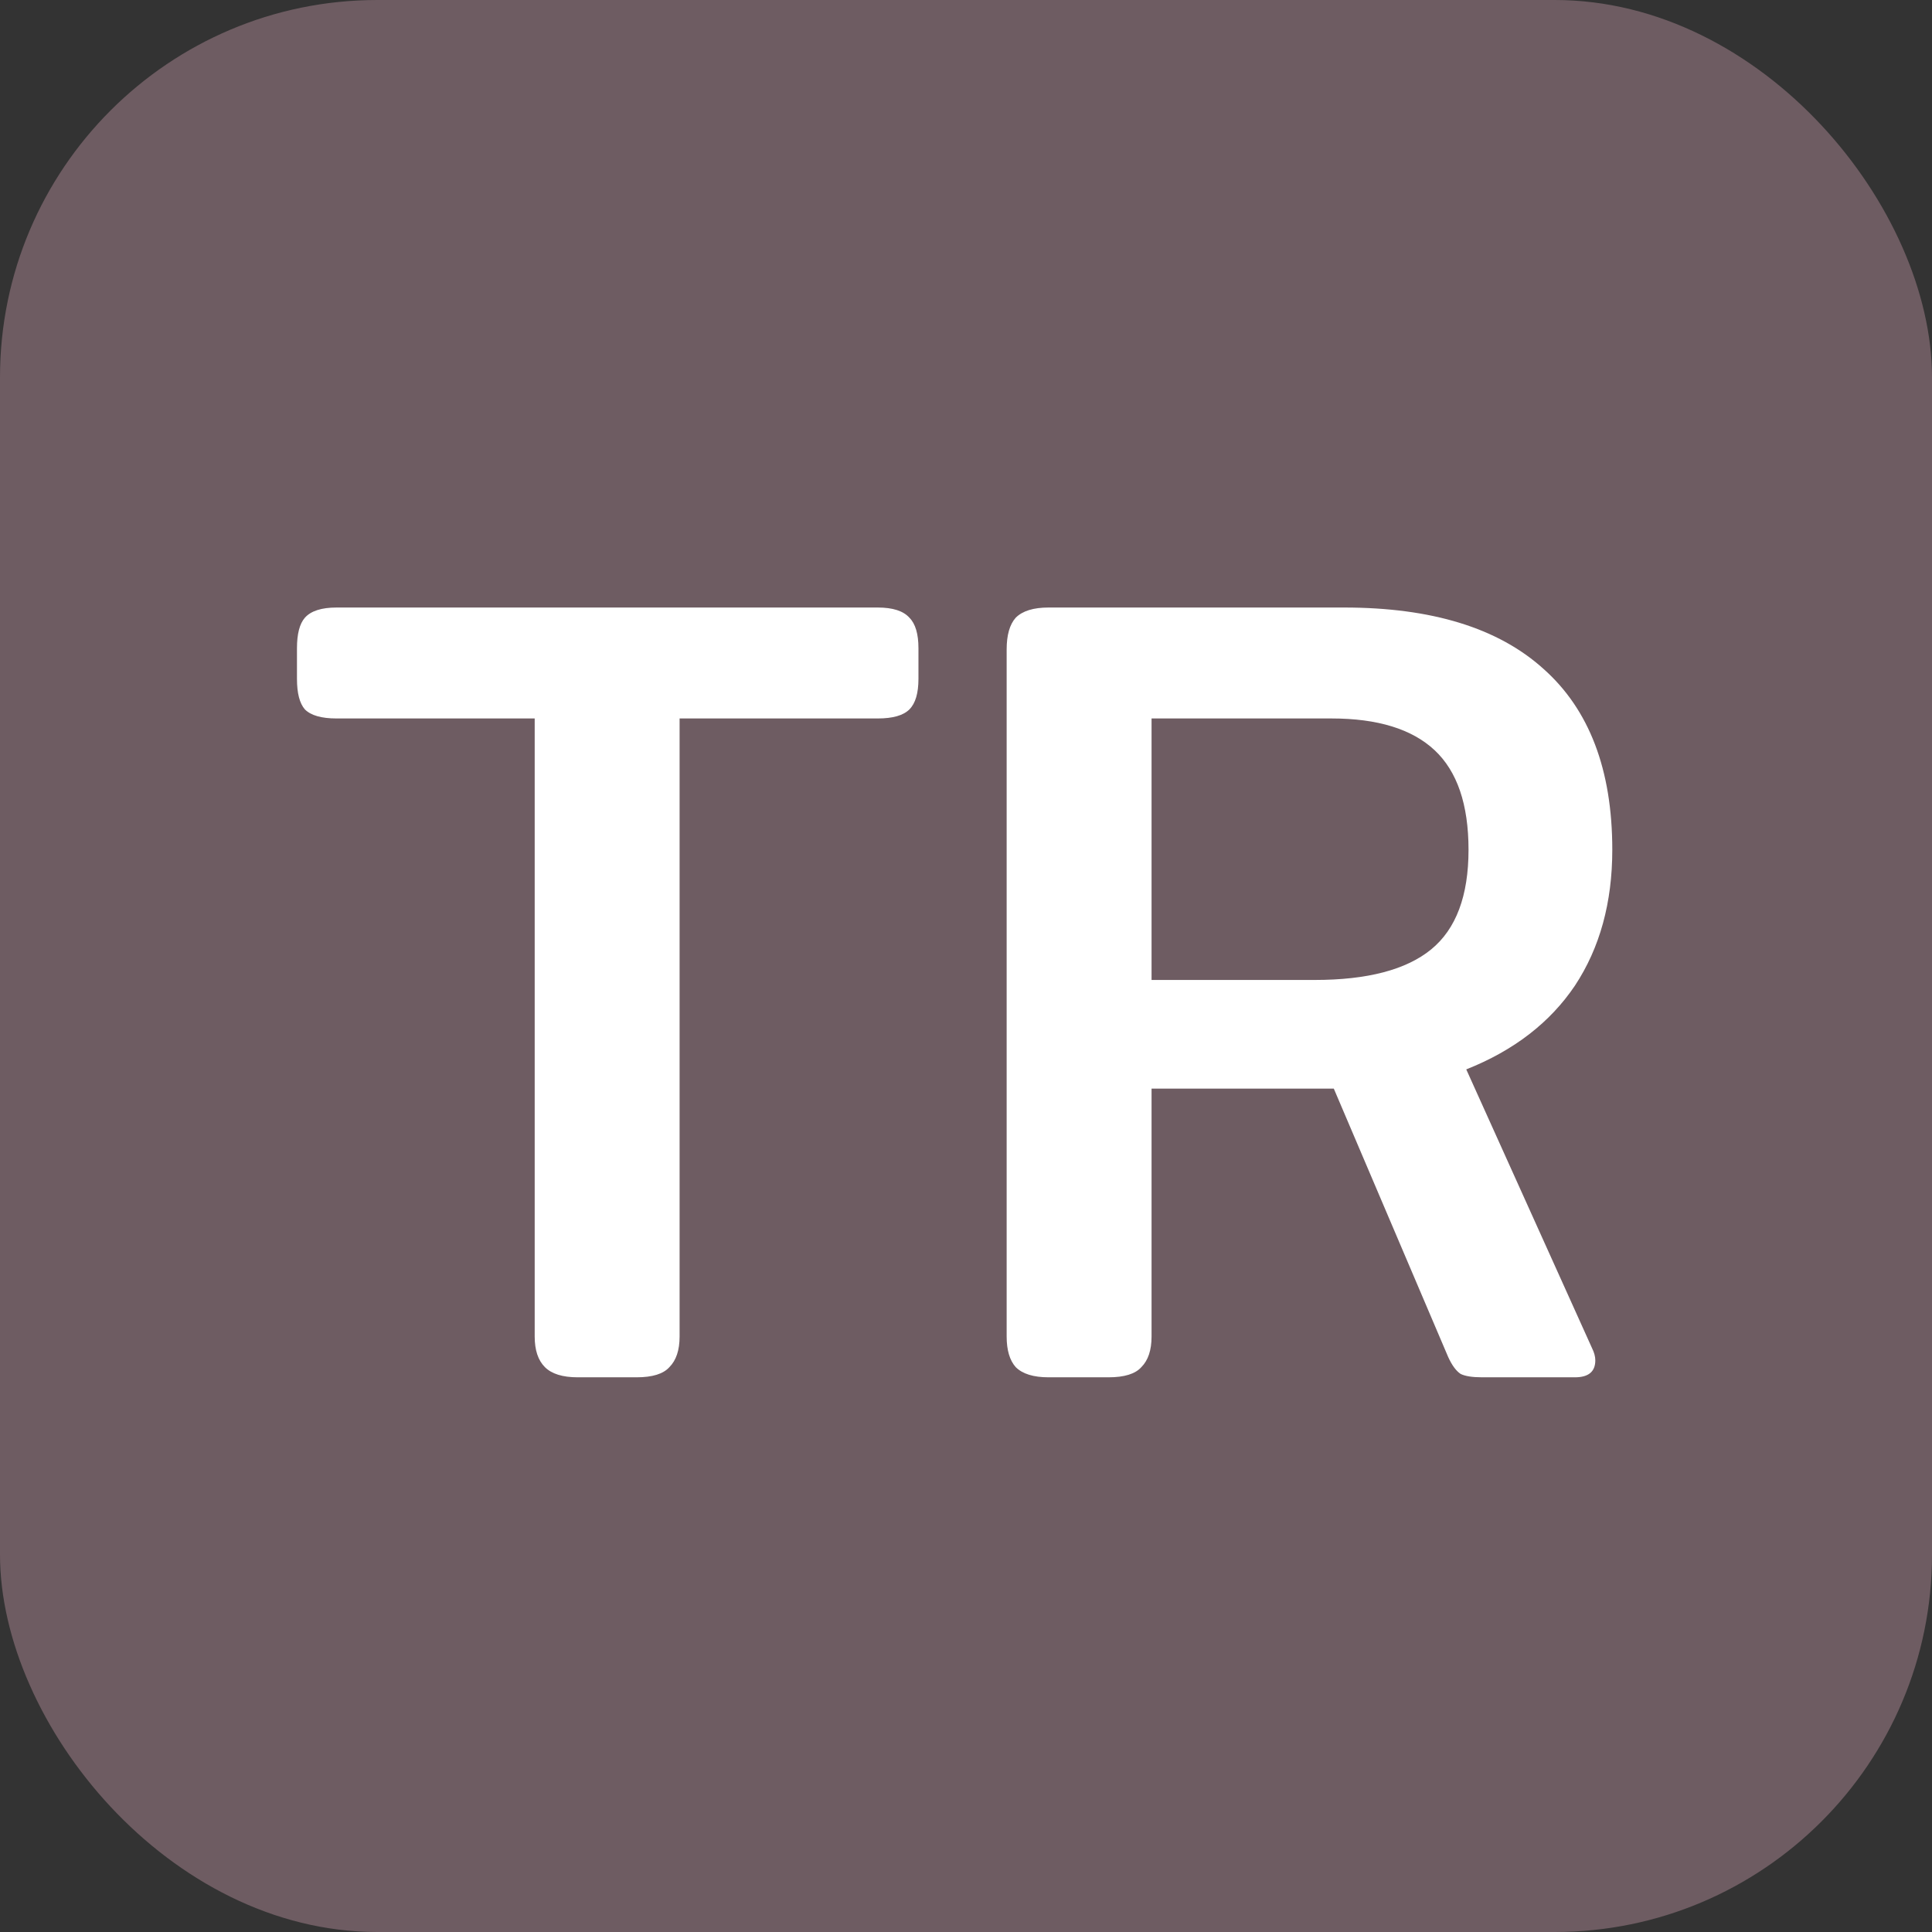 <svg width="512" height="512" viewBox="0 0 512 512" fill="none" xmlns="http://www.w3.org/2000/svg">
<rect x="0" y="0" width="512" height="512" fill="#333333" stroke="none"/>
<rect width="512" height="512" rx="100" fill="#6E5C62"/>
<path d="M153.1 365C149.1 365 146.2 364.1 144.4 362.3C142.6 360.5 141.7 357.8 141.7 354.2V190.4H89.2C85.2 190.4 82.4 189.6 80.8 188C79.4 186.4 78.7 183.7 78.7 179.9V171.8C78.7 168 79.4 165.3 80.8 163.7C82.4 161.9 85.2 161 89.2 161H232.6C236.6 161 239.4 161.9 241 163.7C242.6 165.3 243.4 168 243.4 171.8V179.9C243.4 183.7 242.6 186.4 241 188C239.4 189.6 236.6 190.4 232.6 190.4H180.1V354.2C180.1 357.8 179.2 360.5 177.4 362.3C175.8 364.1 172.9 365 168.7 365H153.1ZM277.874 365C273.874 365 270.974 364.1 269.174 362.3C267.574 360.5 266.774 357.8 266.774 354.2V172.1C266.774 168.3 267.574 165.5 269.174 163.7C270.974 161.9 273.874 161 277.874 161H356.174C379.374 161 396.974 166.4 408.974 177.2C421.174 188 427.274 204 427.274 225.2C427.274 239.2 423.974 251.2 417.374 261.2C410.774 271 401.174 278.4 388.574 283.4L421.874 357.2C422.474 358.4 422.774 359.5 422.774 360.5C422.774 363.5 420.974 365 417.374 365H392.774C390.174 365 388.274 364.7 387.074 364.1C385.874 363.3 384.774 361.8 383.774 359.6L353.474 288.5H305.174V354.2C305.174 357.8 304.274 360.5 302.474 362.3C300.874 364.1 297.974 365 293.774 365H277.874ZM348.374 259.7C362.374 259.7 372.674 257 379.274 251.6C385.874 246.2 389.174 237.4 389.174 225.2C389.174 213.2 386.174 204.4 380.174 198.8C374.174 193.2 365.074 190.4 352.874 190.4H305.174V259.7H348.374Z" fill="white"/>
</svg>
